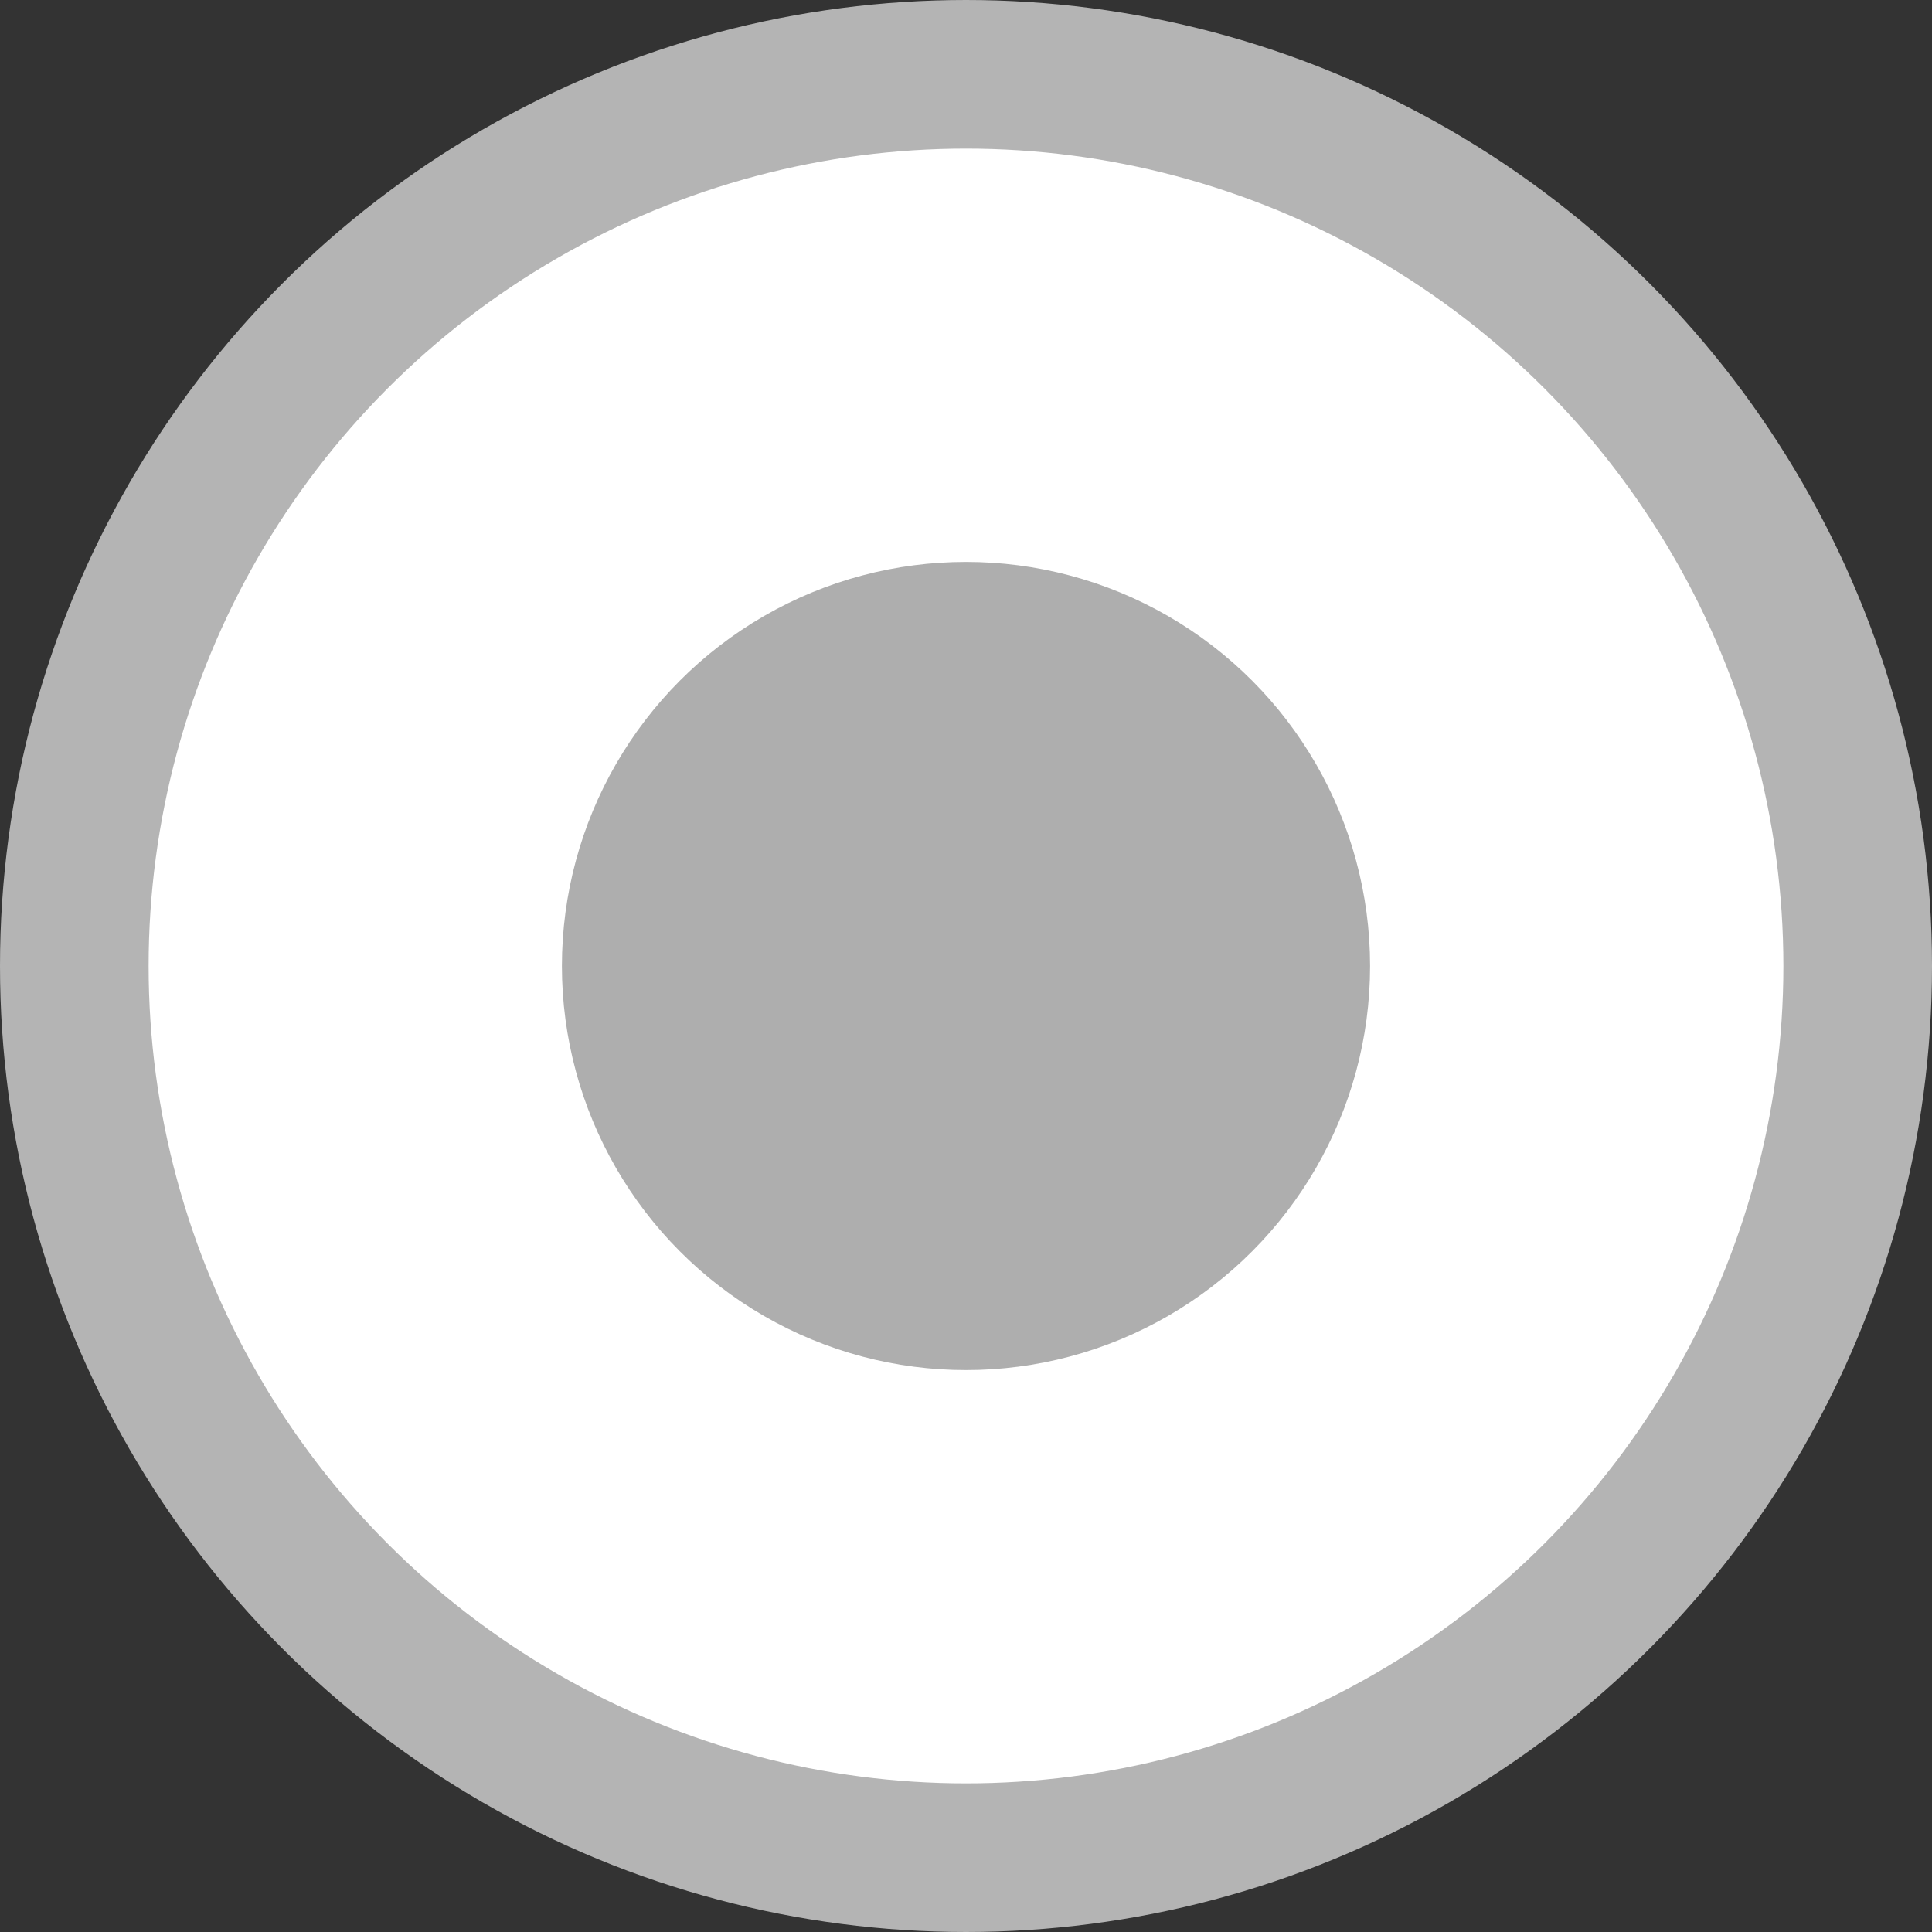 <svg id="btn_radio_presseddisable.png_btn_radio_presseddisable.svg" data-name="btn_radio_presseddisable.png,btn_radio_presseddisable.svg" xmlns="http://www.w3.org/2000/svg" width="13" height="13" viewBox="0 0 13 13">
  <rect x="0" y="0" width="13" height="13" fill="#333333" stroke="none"/>
  <defs>
    <style>
      .cls-1 {
        fill: #fff;
        stroke: #b4b4b4;
        stroke-width: 1px;
      }

      .cls-2 {
        fill: #aeaeae;
      }
    </style>
  </defs>
  <circle id="btn_radio_拷貝_3" data-name="btn_radio 拷貝 3" class="cls-1" cx="6.5" cy="6.5" r="6"/>
  <circle id="btn_radio_拷貝_4" data-name="btn_radio 拷貝 4" class="cls-2" cx="6.5" cy="6.5" r="2.719"/>
</svg>
